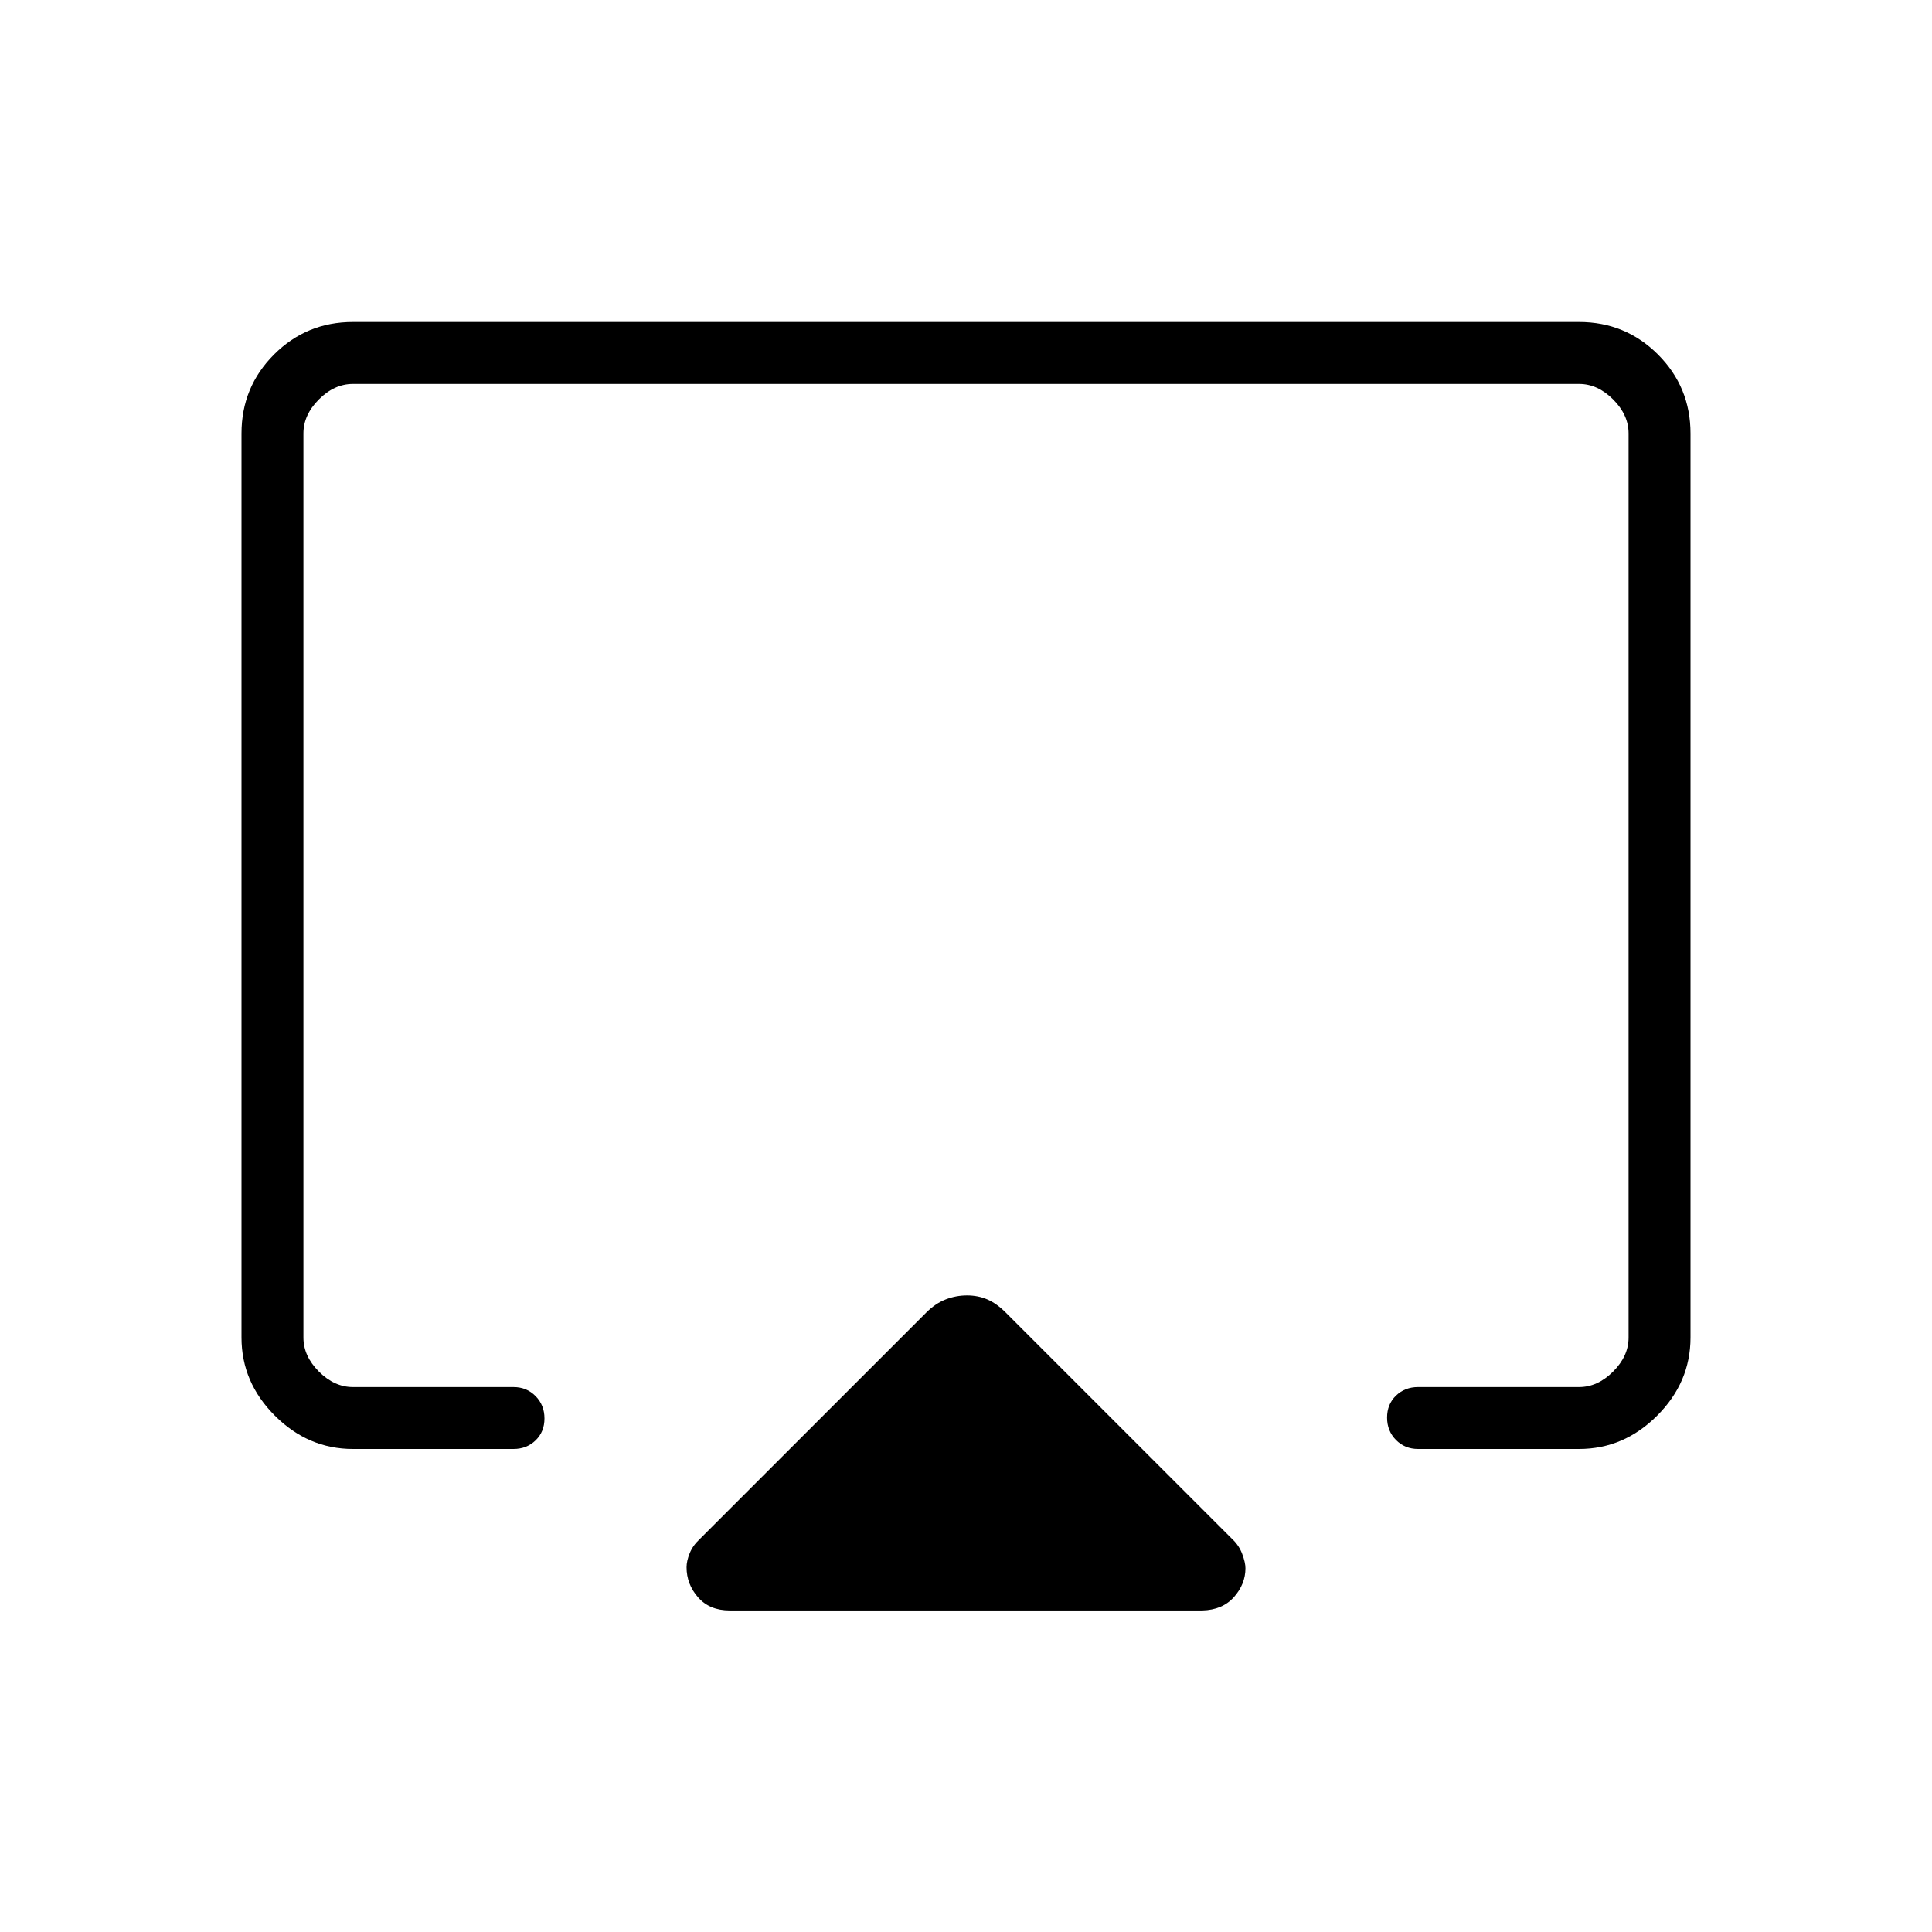 <svg xmlns="http://www.w3.org/2000/svg" height="48" viewBox="0 -960 960 960" width="48"><path d="M120-295.38v-449.24q0-23.05 16.16-39.22Q152.33-800 175.38-800h609.24q23.05 0 39.22 16.16Q840-767.67 840-744.62v449.24q0 22.25-16.57 38.81Q806.87-240 784.62-240h-80q-6.54 0-10.97-4.48-4.42-4.49-4.42-11.12 0-6.63 4.42-10.9 4.43-4.27 10.97-4.27h80q9.23 0 16.92-7.69 7.69-7.69 7.69-16.92v-449.24q0-9.23-7.69-16.92-7.69-7.69-16.92-7.69H175.38q-9.23 0-16.92 7.69-7.69 7.69-7.69 16.92v449.24q0 9.23 7.69 16.92 7.69 7.69 16.92 7.69h79.77q6.54 0 10.97 4.49 4.42 4.48 4.42 11.11 0 6.63-4.42 10.9-4.43 4.27-10.97 4.27h-79.77q-22.25 0-38.81-16.57Q120-273.13 120-295.38Zm242.62 135.61q-10.02 0-15.74-6.51-5.73-6.51-5.73-14.95 0-3.13 1.55-6.96 1.54-3.83 4.91-6.96l112.66-112.66q4.5-4.5 9.61-6.5 5.12-2 10.62-2 5.5 0 10.12 2 4.61 2 9.11 6.5l112.66 112.66q3.26 3.05 4.86 7.31 1.6 4.26 1.6 7.09 0 7.9-5.72 14.33-5.72 6.42-15.75 6.65H362.62ZM480-504.62Z"/></svg>